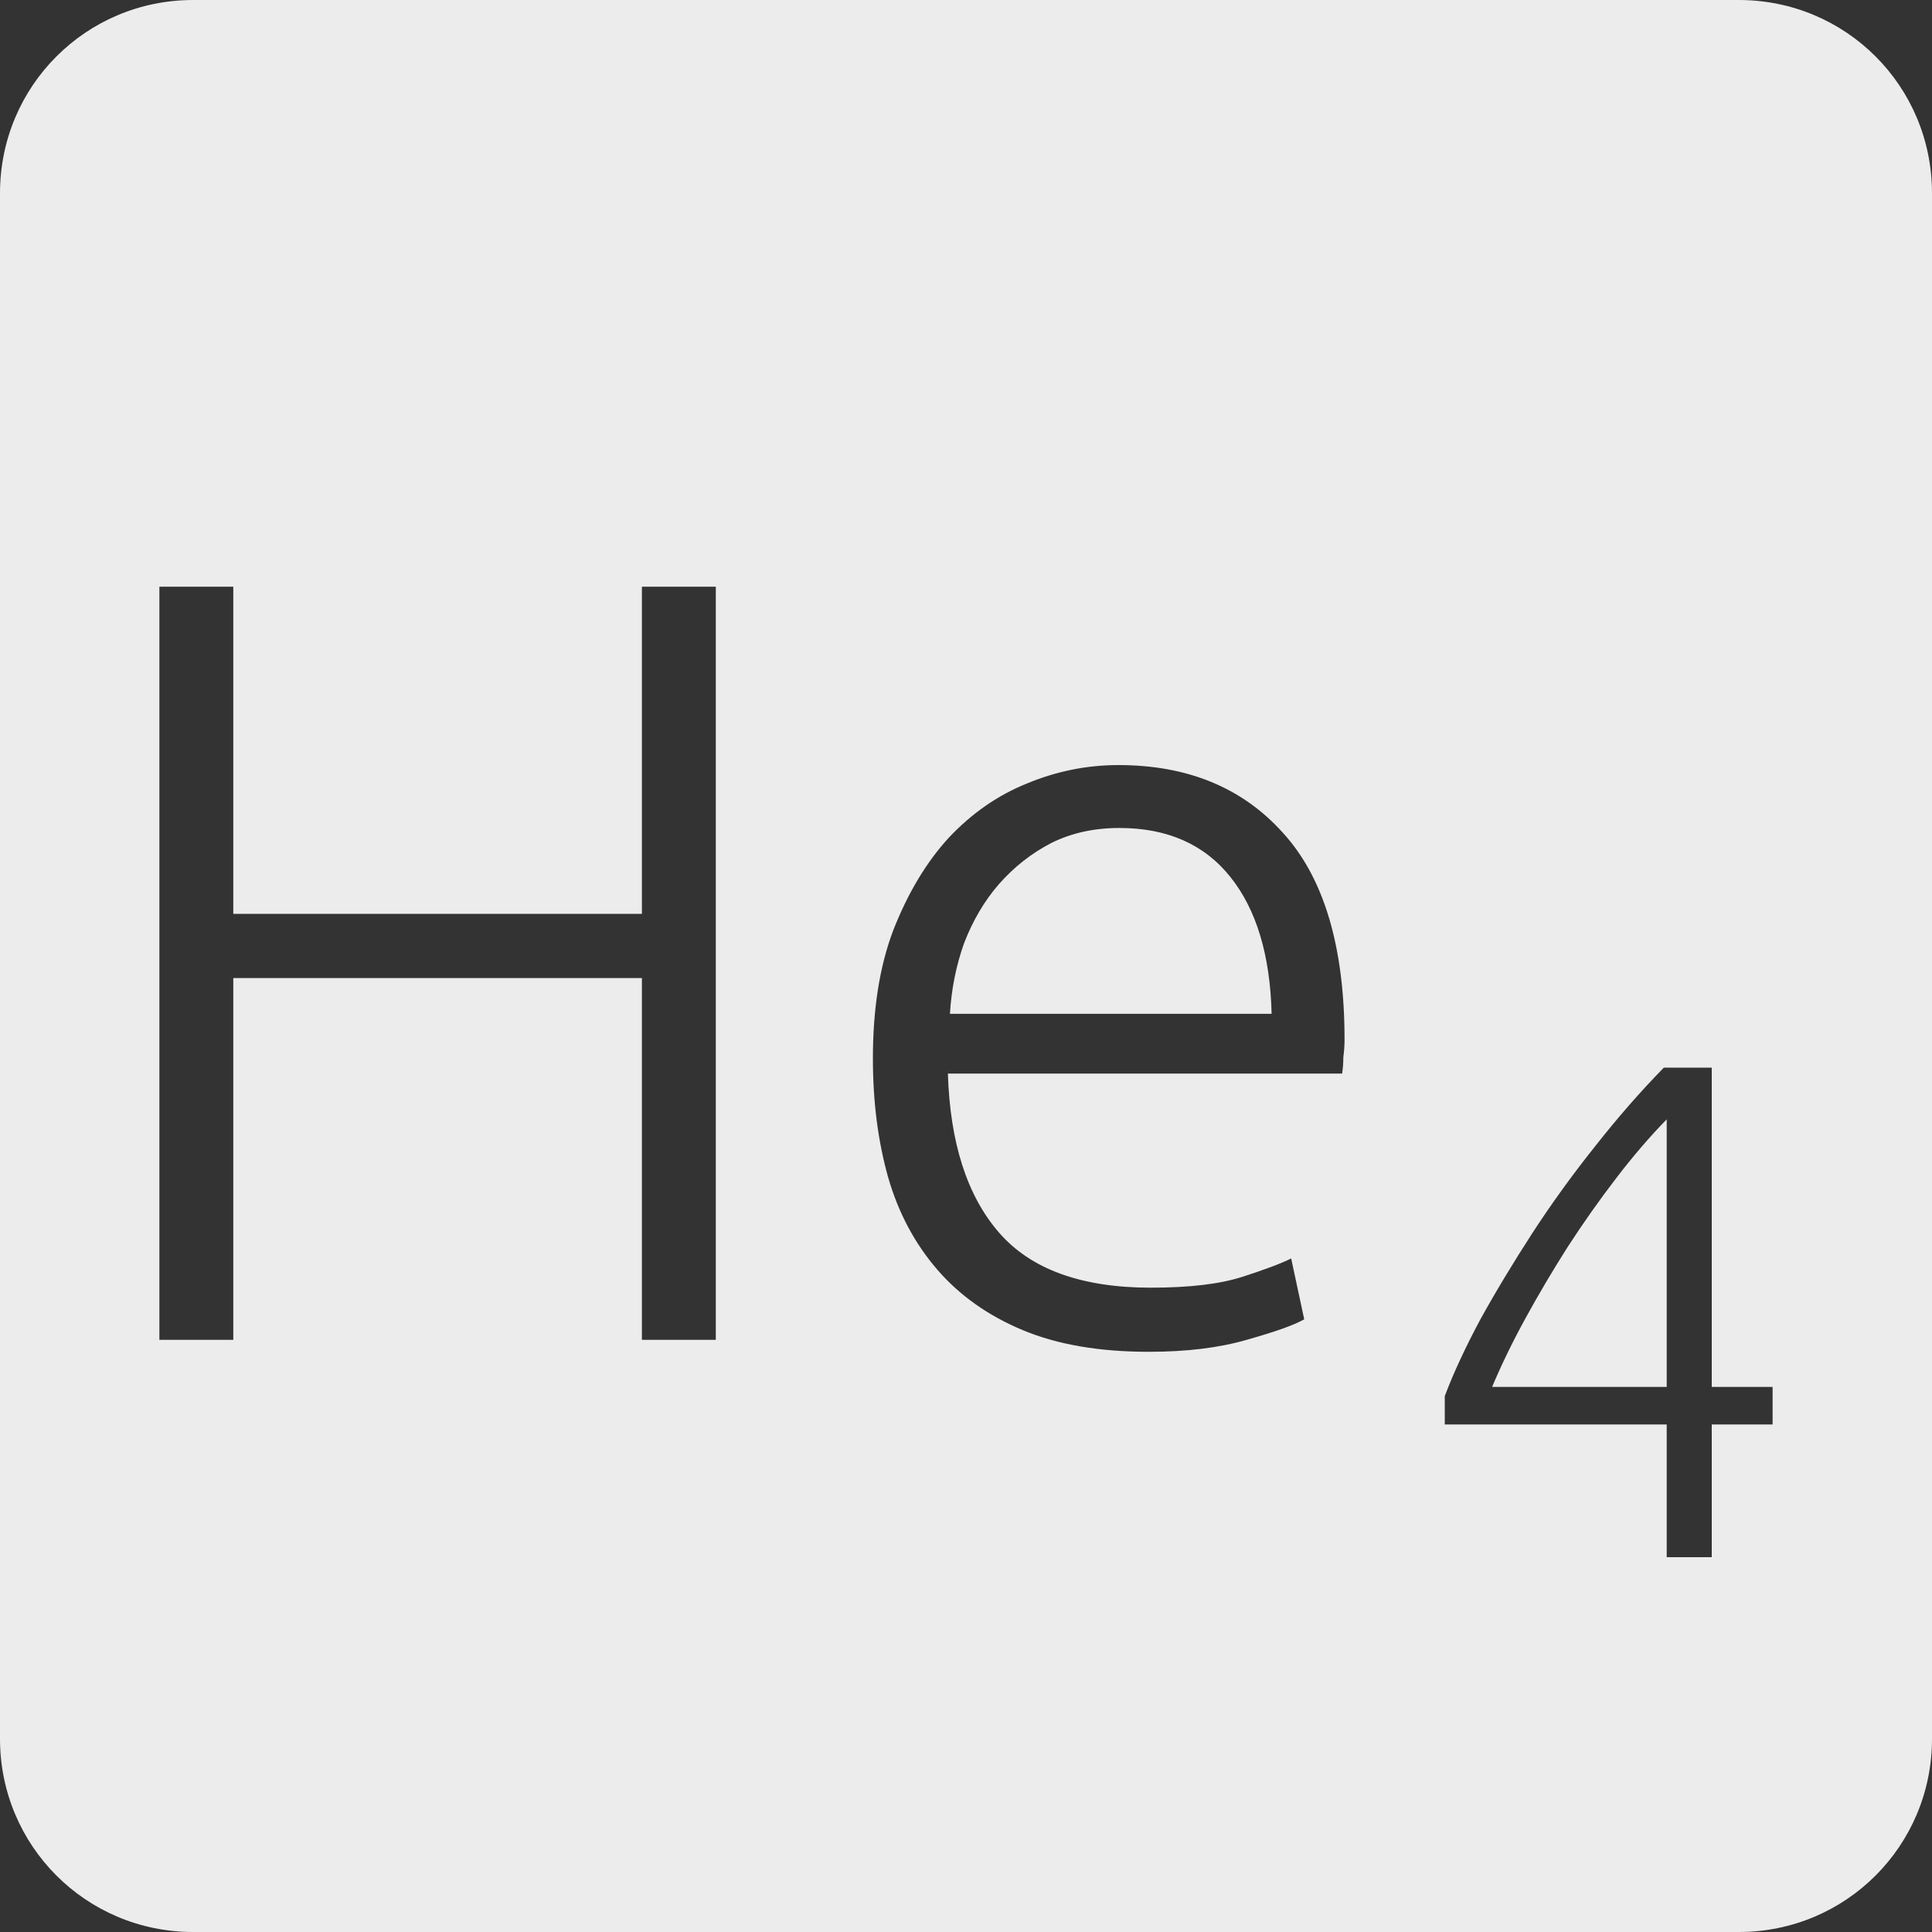 <?xml version="1.0" encoding="UTF-8" standalone="no"?>
<svg
   xmlns:dc="http://purl.org/dc/elements/1.1/"
   xmlns:cc="http://creativecommons.org/ns#"
   xmlns:rdf="http://www.w3.org/1999/02/22-rdf-syntax-ns#"
   xmlns:svg="http://www.w3.org/2000/svg"
   xmlns="http://www.w3.org/2000/svg"
   xmlns:sodipodi="http://sodipodi.sourceforge.net/DTD/sodipodi-0.dtd"
   xmlns:inkscape="http://www.inkscape.org/namespaces/inkscape"
   viewBox="0 0 16 16"
   id="svg2"
   version="1.1"
   inkscape:version="0.91 r13725"
   sodipodi:docname="indicator-keyboard-He-4.svg">
  <rect x="0" y="0" width="16" height="16" fill="#333333" stroke="none"/>
  <defs
     id="defs12" />
  <sodipodi:namedview
     pagecolor="#ffffff"
     bordercolor="#666666"
     borderopacity="1"
     objecttolerance="10"
     gridtolerance="10"
     guidetolerance="10"
     inkscape:pageopacity="0"
     inkscape:pageshadow="2"
     inkscape:window-width="459"
     inkscape:window-height="369"
     id="namedview10"
     showgrid="false"
     inkscape:zoom="14.75"
     inkscape:cx="8"
     inkscape:cy="8"
     inkscape:window-x="65"
     inkscape:window-y="24"
     inkscape:window-maximized="0"
     inkscape:current-layer="svg2" />
  <path
     style="fill:#ececec;fill-opacity:1"
     d="M 1.6 0 C 0.713 2.9605947e-16 0 0.713 0 1.6 L 0 14.4 C 2.9605947e-16 15.287 0.713 16 1.6 16 L 14.4 16 C 15.287 16 16 15.287 16 14.4 L 16 1.6 C 16 0.713 15.287 0 14.4 0 L 1.6 0 z M 1.32 4.859 L 1.932 4.859 L 1.932 7.568 L 5.316 7.568 L 5.316 4.859 L 5.928 4.859 L 5.928 11.096 L 5.316 11.096 L 5.316 8.1 L 1.932 8.1 L 1.932 11.096 L 1.32 11.096 L 1.32 4.859 z M 9.262 6.336 C 9.832 6.336 10.285 6.521 10.621 6.893 C 10.963 7.265 11.135 7.837 11.135 8.611 C 11.135 8.659 11.131 8.708 11.125 8.756 C 11.125 8.804 11.121 8.849 11.115 8.891 L 7.85 8.891 C 7.868 9.461 8.007 9.899 8.271 10.205 C 8.535 10.511 8.955 10.664 9.531 10.664 C 9.849 10.664 10.103 10.634 10.289 10.574 C 10.475 10.514 10.609 10.464 10.693 10.422 L 10.801 10.926 C 10.717 10.974 10.558 11.03 10.324 11.096 C 10.096 11.162 9.826 11.195 9.514 11.195 C 9.106 11.195 8.759 11.136 8.471 11.016 C 8.183 10.896 7.946 10.728 7.76 10.512 C 7.574 10.296 7.438 10.04 7.354 9.746 C 7.27 9.446 7.229 9.12 7.229 8.766 C 7.229 8.358 7.284 8.003 7.398 7.703 C 7.518 7.397 7.671 7.141 7.857 6.938 C 8.049 6.734 8.266 6.584 8.506 6.488 C 8.752 6.386 9.004 6.336 9.262 6.336 z M 9.271 6.857 C 9.061 6.857 8.873 6.898 8.705 6.982 C 8.543 7.066 8.397 7.18 8.271 7.324 C 8.151 7.462 8.056 7.625 7.984 7.811 C 7.918 7.997 7.879 8.192 7.867 8.396 L 10.531 8.396 C 10.519 7.91 10.405 7.532 10.189 7.262 C 9.973 6.992 9.667 6.857 9.271 6.857 z M 13.779 8.842 L 14.176 8.842 L 14.176 11.486 L 14.68 11.486 L 14.68 11.797 L 14.176 11.797 L 14.176 12.896 L 13.803 12.896 L 13.803 11.797 L 11.965 11.797 L 11.965 11.562 C 12.035 11.375 12.133 11.164 12.258 10.93 C 12.387 10.696 12.532 10.457 12.691 10.211 C 12.851 9.965 13.024 9.726 13.211 9.492 C 13.398 9.254 13.588 9.037 13.779 8.842 z M 13.803 9.27 C 13.666 9.41 13.527 9.571 13.387 9.754 C 13.246 9.937 13.111 10.129 12.982 10.328 C 12.858 10.523 12.742 10.719 12.633 10.918 C 12.524 11.117 12.432 11.307 12.357 11.486 L 13.803 11.486 L 13.803 9.27 z "
     id="path4" />
</svg>
